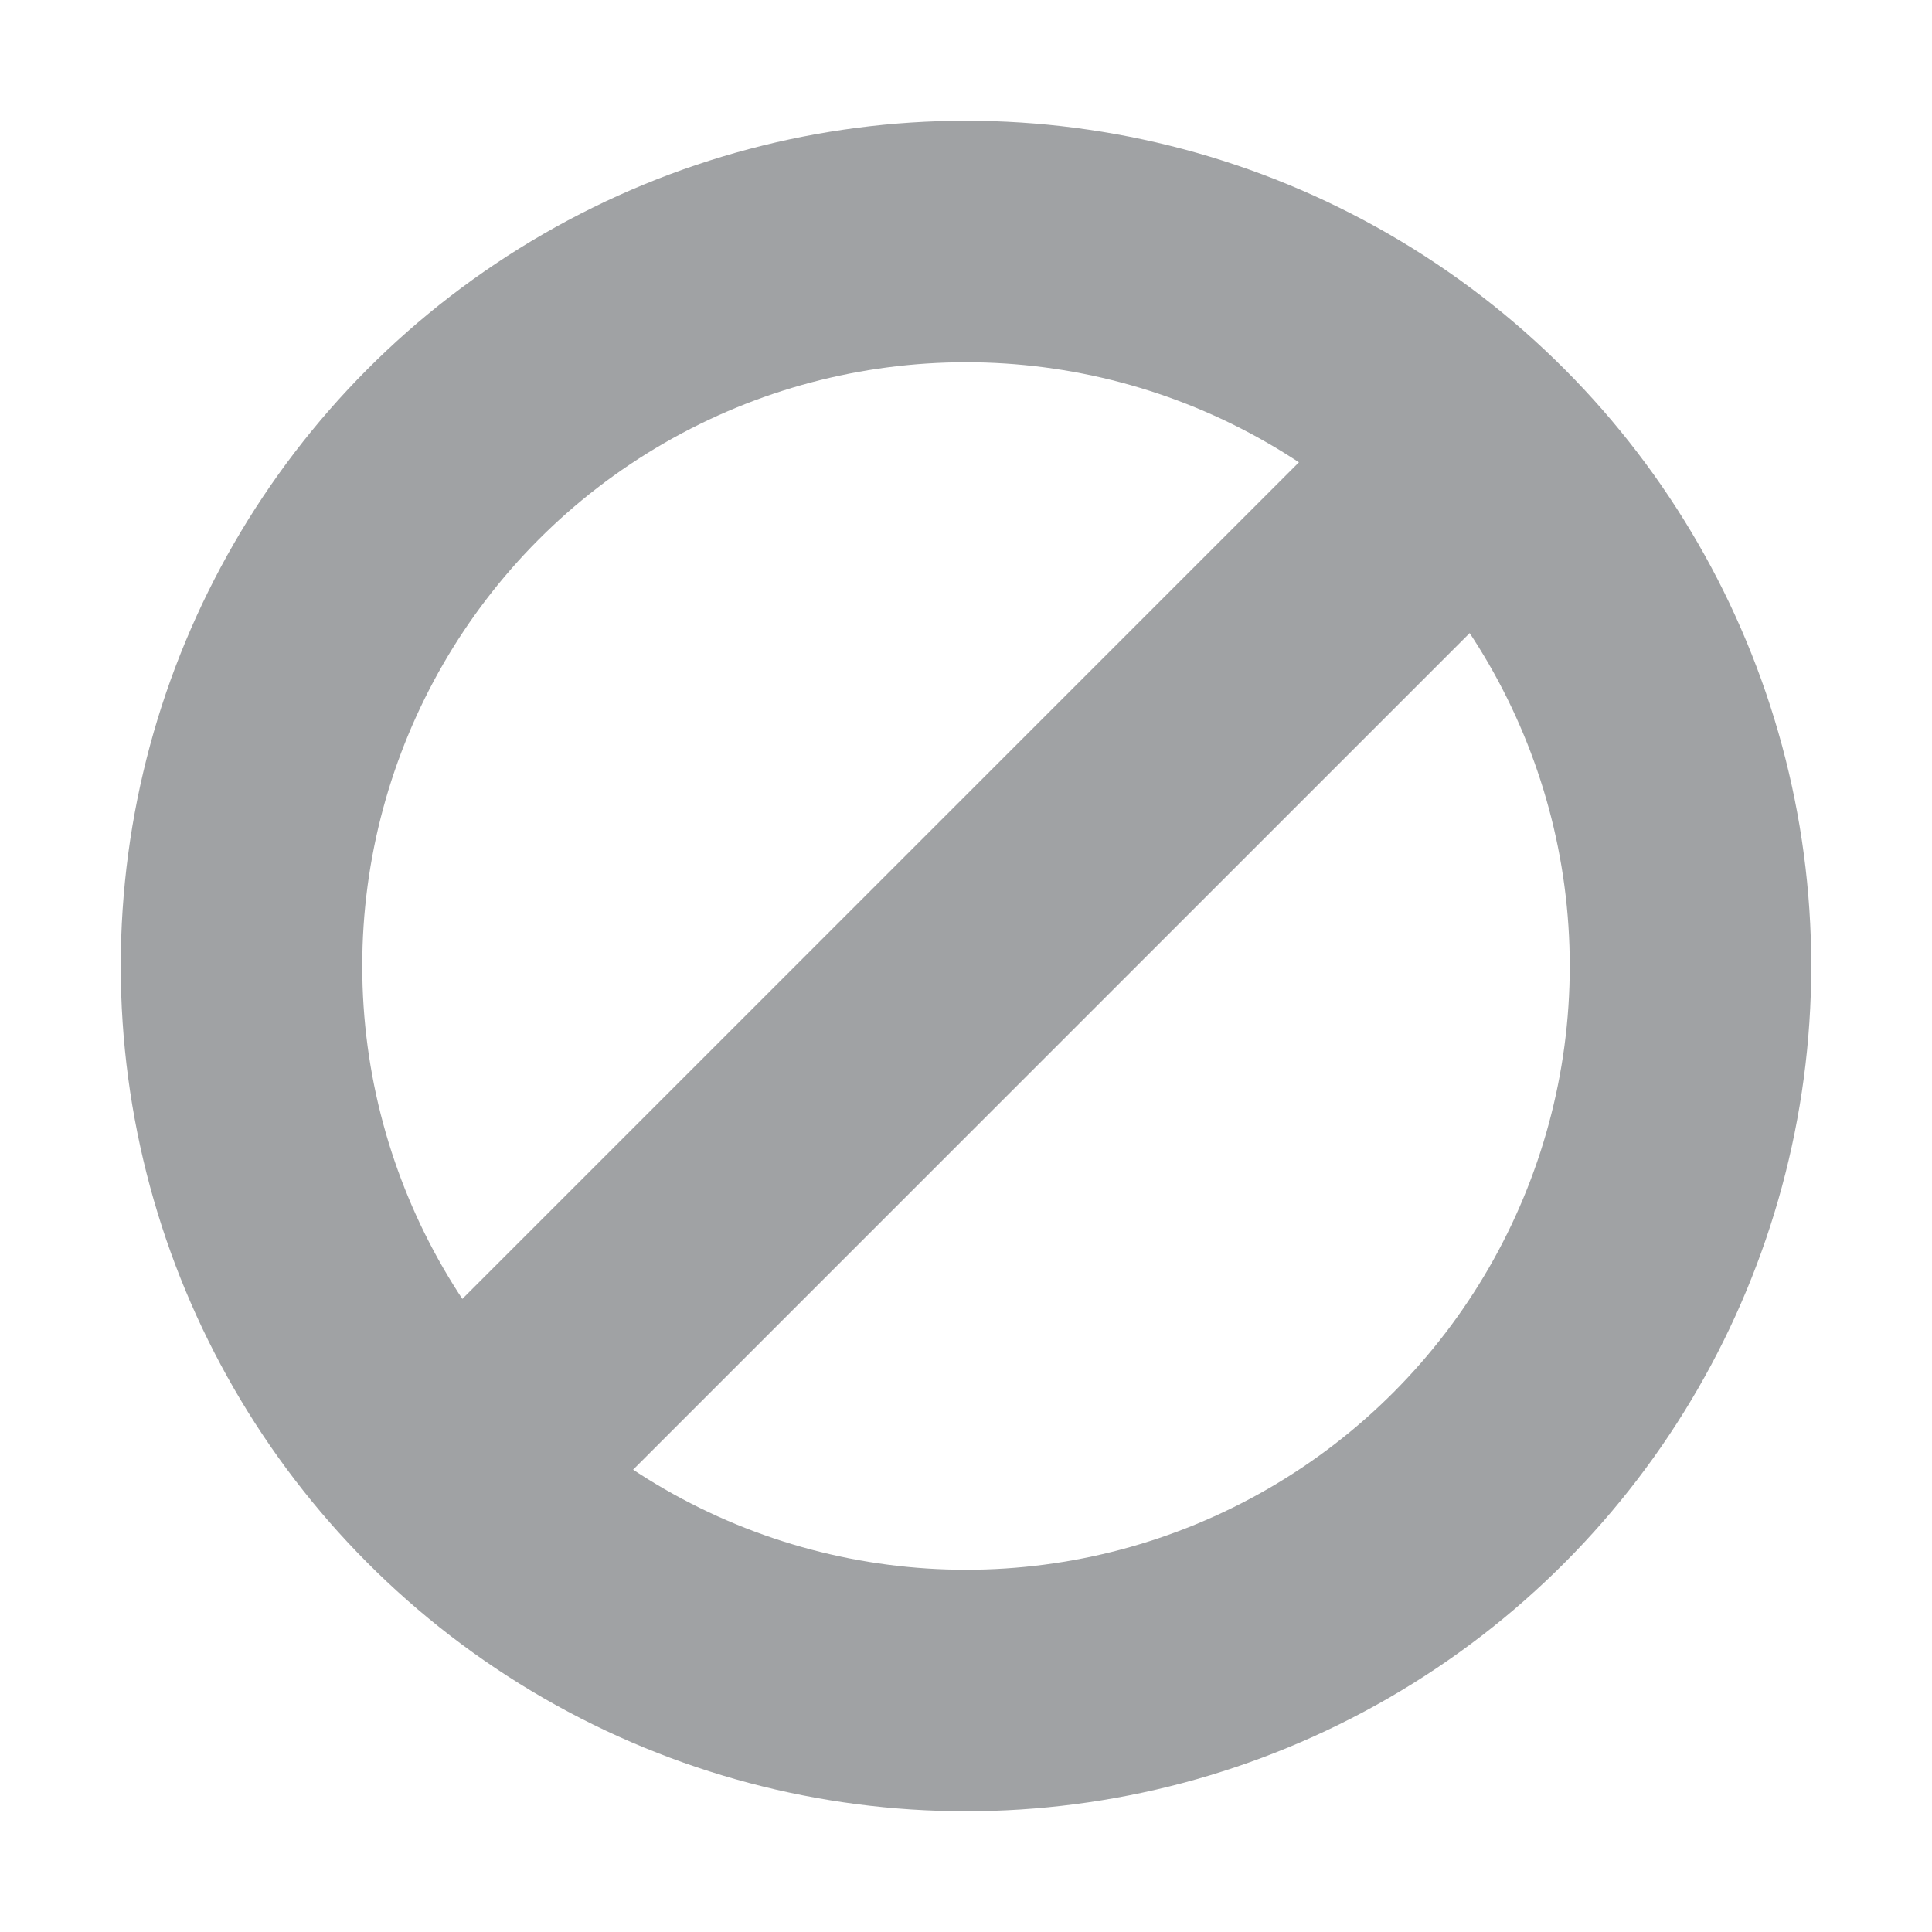 <svg xmlns="http://www.w3.org/2000/svg" width="16" height="16" viewBox="0 0 16 16">
    <g fill="none" fill-rule="evenodd" stroke="#A0A2A4" stroke-width="2">
        <circle cx="8" cy="8" r="6"/>
        <path d="M4 12l8-8"/>
    </g>
</svg>
